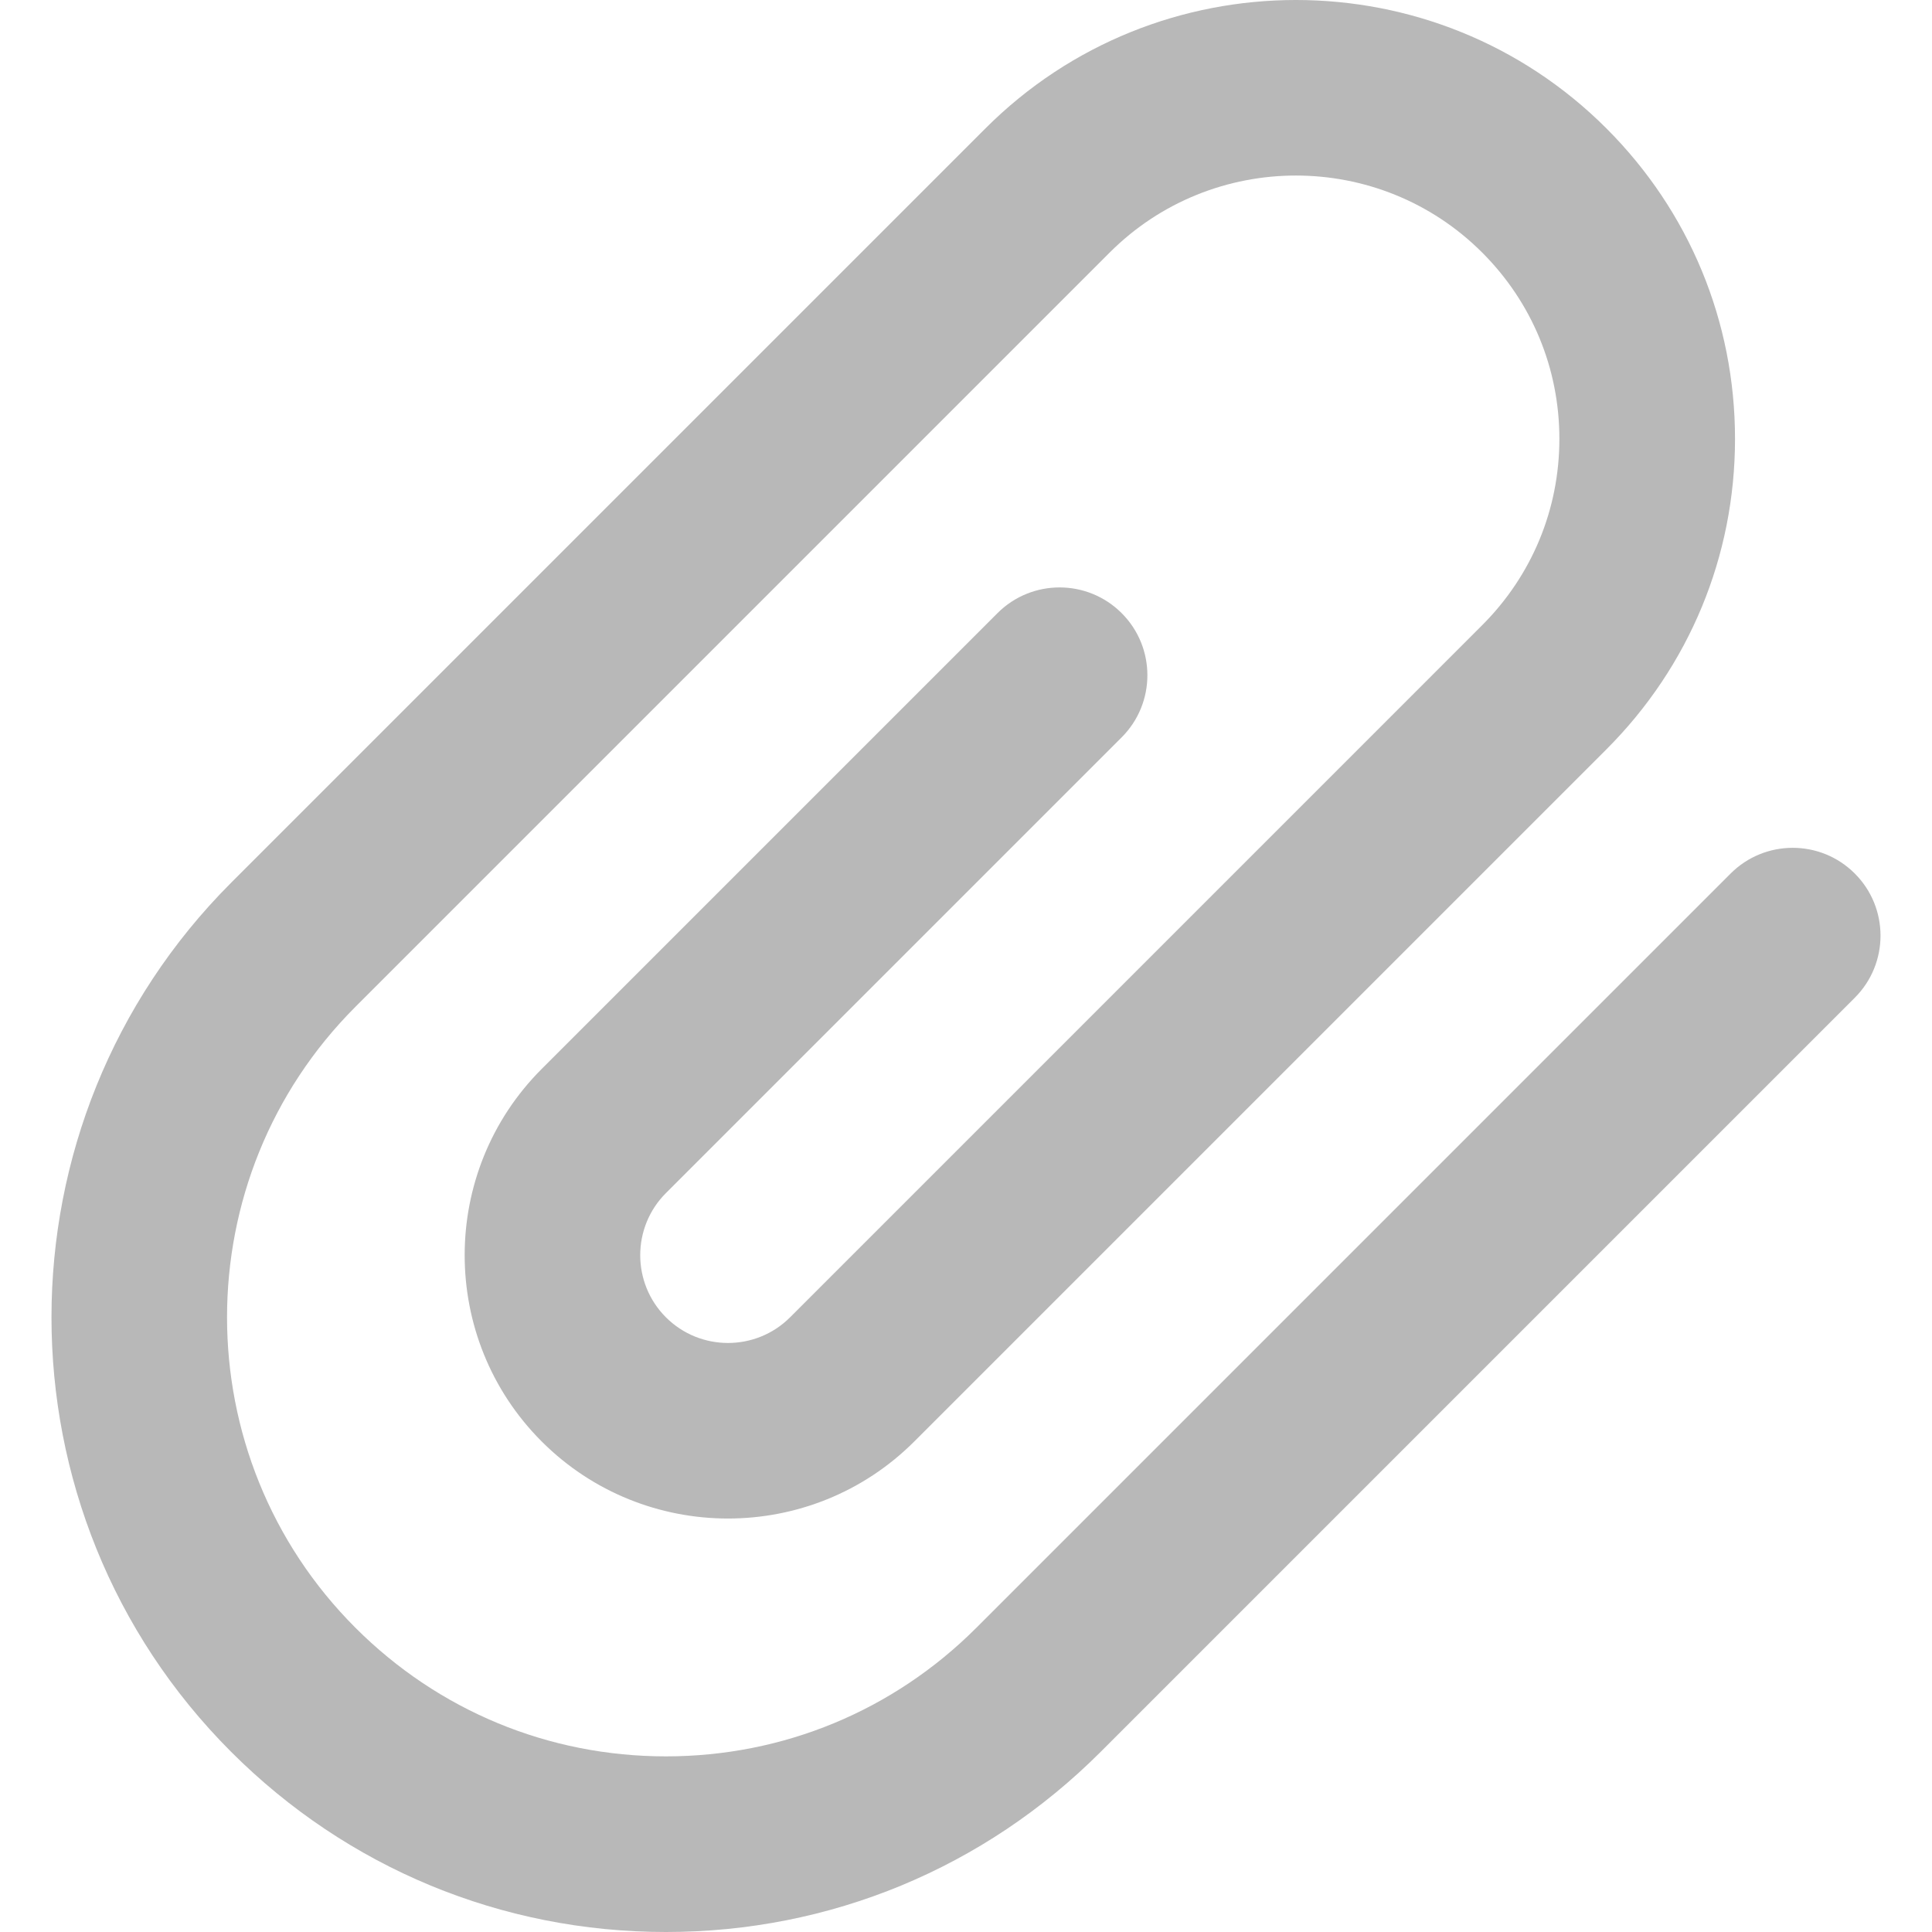 <?xml version="1.0"?>
<svg xmlns="http://www.w3.org/2000/svg" xmlns:xlink="http://www.w3.org/1999/xlink" xmlns:svgjs="http://svgjs.com/svgjs" version="1.1" width="512" height="512" x="0" y="0" viewBox="0 0 330.01 330.01" style="enable-background:new 0 0 512 512" xml:space="preserve" class=""><g transform="matrix(-4.2862637970157366e-16,-1,-1,4.2862637970157366e-16,330.01,330.01)">
<path xmlns="http://www.w3.org/2000/svg" id="XMLID_236_" d="M308.078,55.614c-14.165-14.166-32.999-21.967-53.032-21.967c-20.033,0-38.867,7.801-53.033,21.967  L83.786,173.84c-17.545,17.545-17.545,46.093,0.001,63.64c17.546,17.545,46.095,17.544,63.64-0.002l77.85-77.85  c5.858-5.858,5.858-15.355,0-21.213c-5.857-5.858-15.355-5.858-21.213,0l-77.85,77.85c-5.848,5.85-15.365,5.849-21.214,0.001  c-5.849-5.849-5.849-15.366-0.001-21.214L223.226,76.828c8.5-8.499,19.8-13.18,31.82-13.18c12.02,0,23.32,4.681,31.819,13.18  c17.545,17.546,17.546,46.094,0.002,63.64L158.034,269.298c-29.244,29.242-76.825,29.241-106.066,0  C37.802,255.133,30,236.299,30,216.266s7.802-38.868,21.968-53.034l128.83-128.832c5.858-5.858,5.858-15.355,0-21.213  c-5.857-5.857-15.355-5.858-21.213,0L30.755,142.019C10.922,161.851,0,188.219,0,216.266s10.922,54.415,30.755,74.246  c20.472,20.472,47.354,30.707,74.245,30.704c26.885-0.002,53.779-10.237,74.247-30.704L308.08,161.68  C337.321,132.437,337.32,84.857,308.078,55.614z" fill="#b8b8b8" data-original="#000000" style="" class=""/>
<g xmlns="http://www.w3.org/2000/svg">
</g>
<g xmlns="http://www.w3.org/2000/svg">
</g>
<g xmlns="http://www.w3.org/2000/svg">
</g>
<g xmlns="http://www.w3.org/2000/svg">
</g>
<g xmlns="http://www.w3.org/2000/svg">
</g>
<g xmlns="http://www.w3.org/2000/svg">
</g>
<g xmlns="http://www.w3.org/2000/svg">
</g>
<g xmlns="http://www.w3.org/2000/svg">
</g>
<g xmlns="http://www.w3.org/2000/svg">
</g>
<g xmlns="http://www.w3.org/2000/svg">
</g>
<g xmlns="http://www.w3.org/2000/svg">
</g>
<g xmlns="http://www.w3.org/2000/svg">
</g>
<g xmlns="http://www.w3.org/2000/svg">
</g>
<g xmlns="http://www.w3.org/2000/svg">
</g>
<g xmlns="http://www.w3.org/2000/svg">
</g>
</g></svg>
